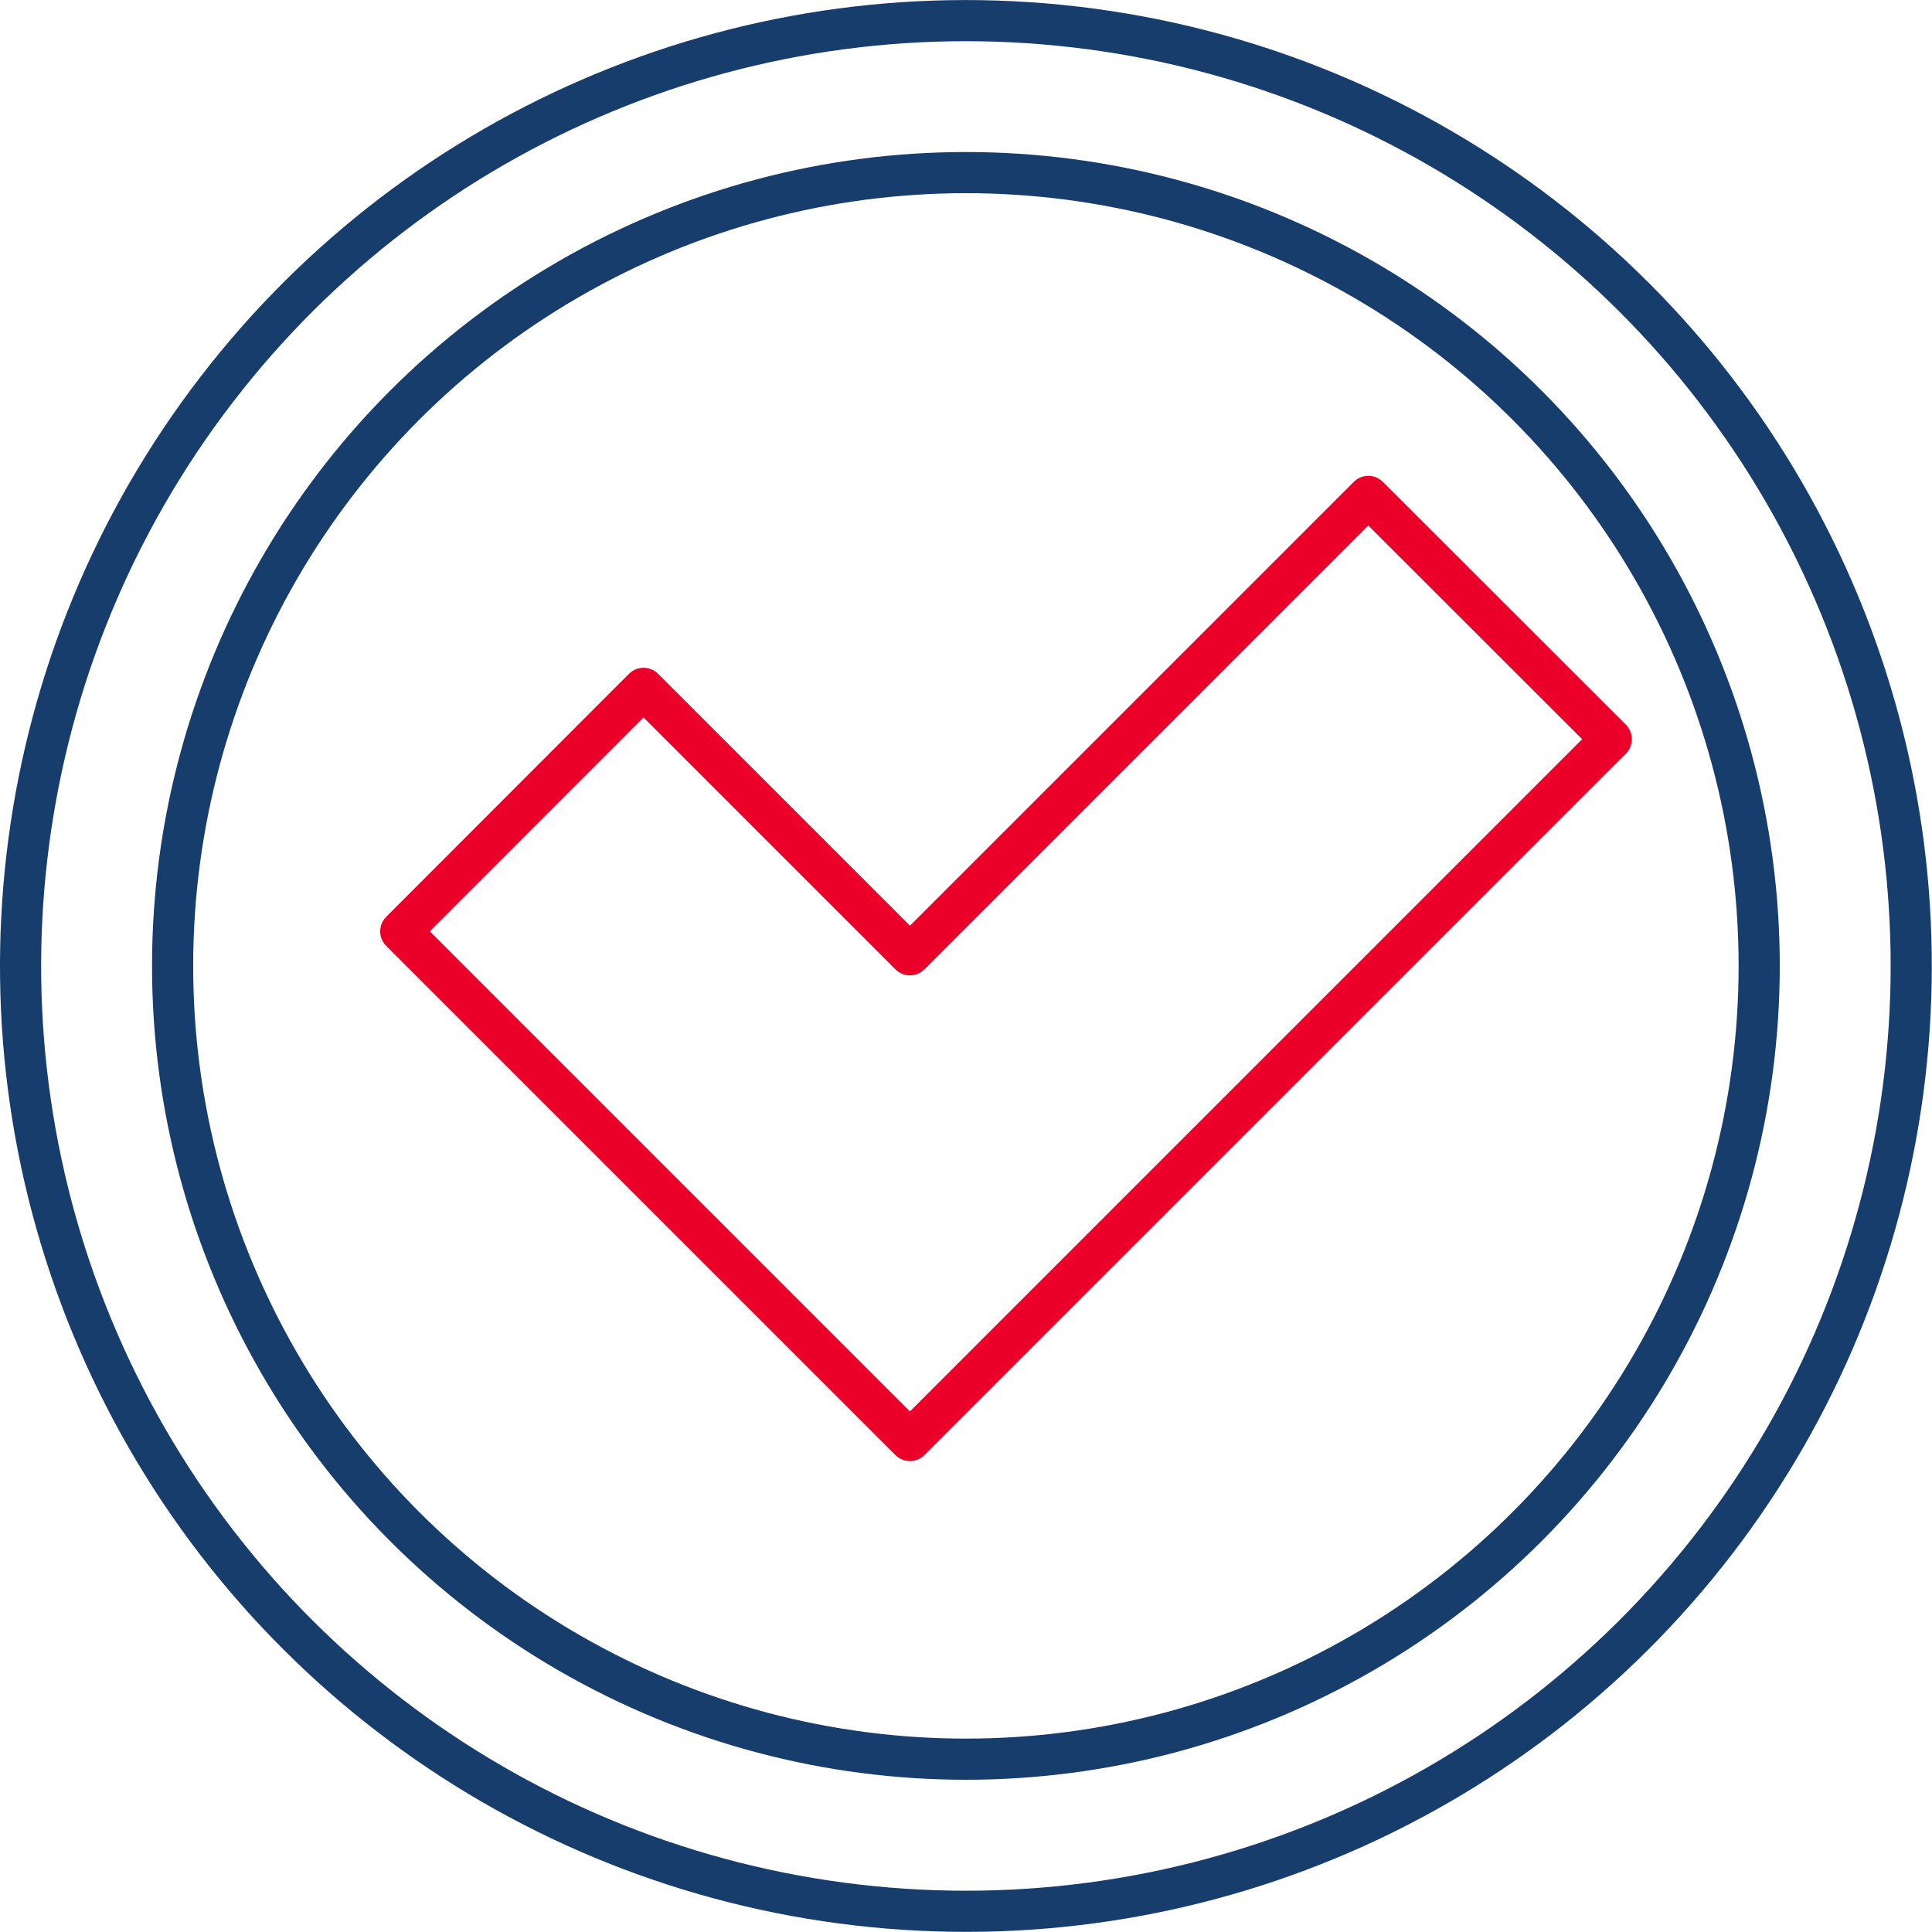 <svg xmlns="http://www.w3.org/2000/svg" viewBox="0 0 93.91 93.91">
  <defs>
    <style>.cls-1,.cls-2{fill:none;stroke-linecap:round;stroke-linejoin:round;stroke-width:2px;}.cls-1{stroke:#ea0029;}.cls-2{stroke:#163d6b;}</style>
  </defs>
  <g id="Capa_2" data-name="Capa 2">
    <g id="Capa_1-2" data-name="Capa 1">
      <polygon class="cls-1" points="44.23 46.41 31.28 33.46 19.48 45.27 44.23 70.02 78.32 35.93 66.51 24.13 44.23 46.41" />
      <circle class="cls-2" cx="46.95" cy="46.95" r="45.95" transform="translate(-14.78 22.5) rotate(-23.39)" />
      <circle class="cls-2" cx="46.95" cy="46.95" r="38.56" />
    </g>
  </g>
</svg>